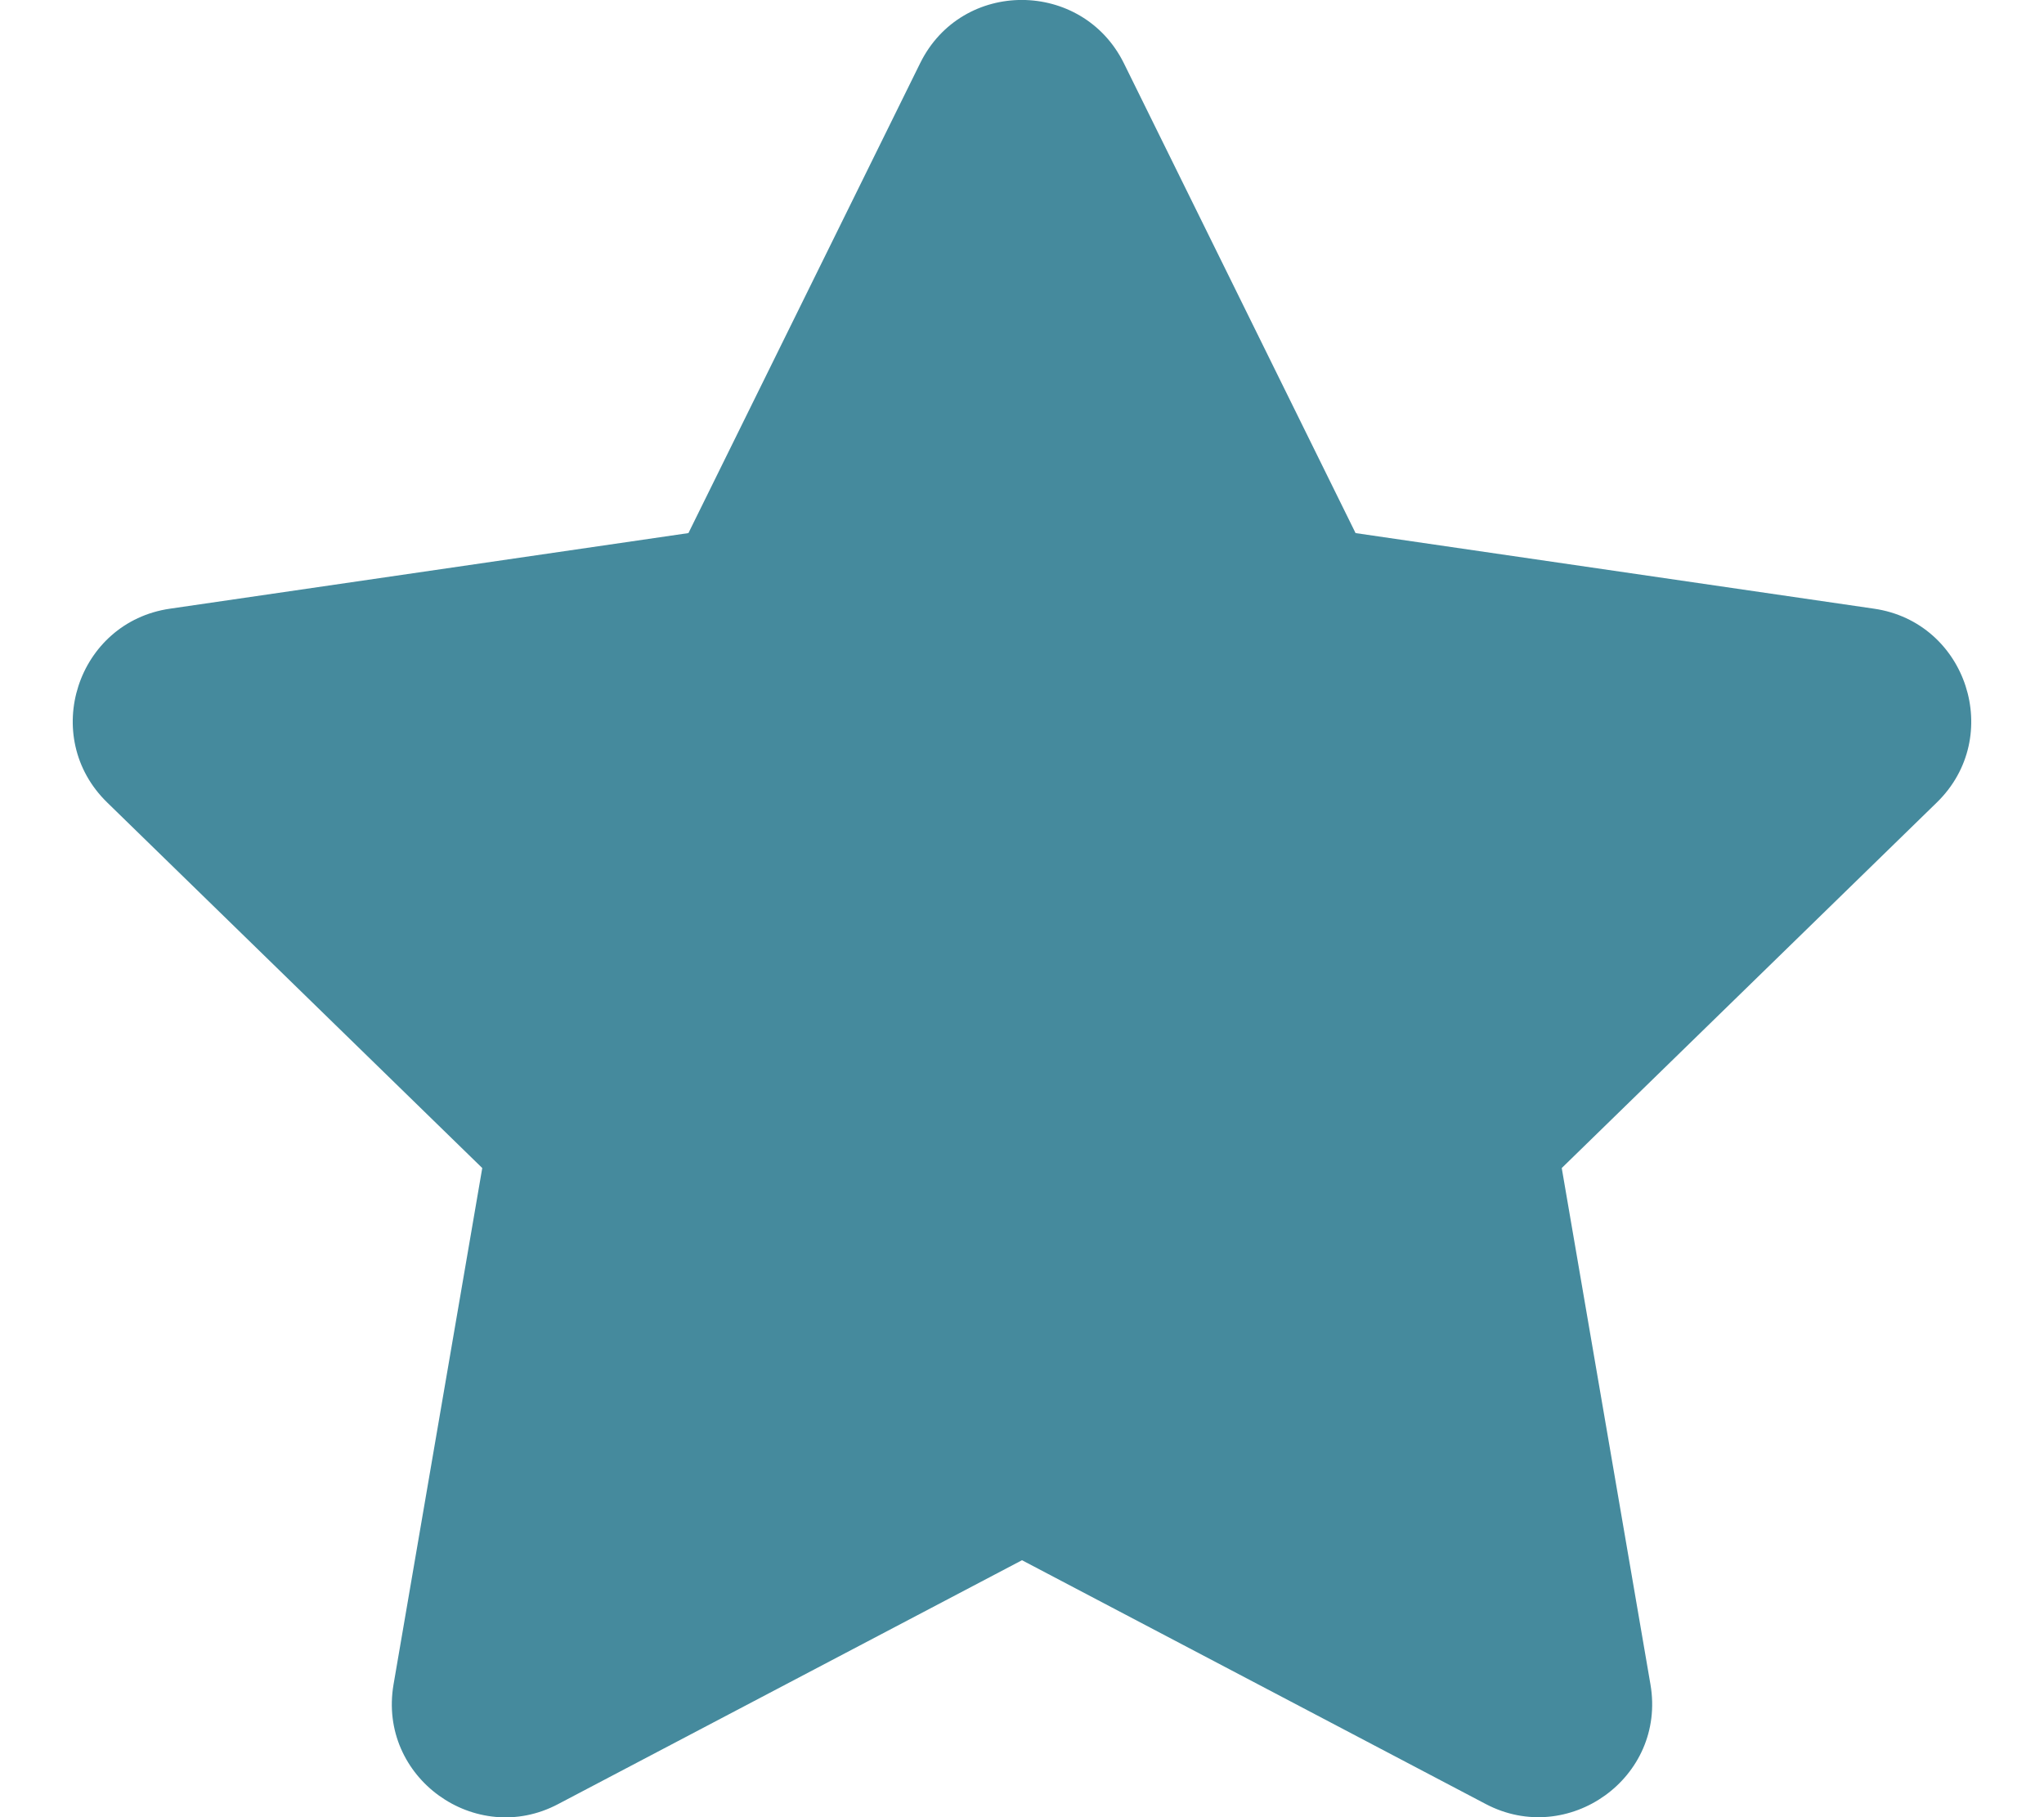 <svg width="576" height="512" viewBox="0 0 576 512" fill="none" xmlns="http://www.w3.org/2000/svg">
<g clip-path="url(#clip0)">
<path d="M259.3 17.8L194 150.2L47.9 171.5C21.7 175.3 11.2 207.6 30.2 226.1L135.9 329.1L110.9 474.6C106.4 500.9 134.1 520.6 157.3 508.3L288 439.6L418.7 508.3C441.9 520.5 469.6 500.9 465.1 474.6L440.1 329.1L545.8 226.1C564.8 207.6 554.3 175.3 528.1 171.5L382 150.2L316.7 17.8C305 -5.8 271.1 -6.1 259.3 17.8Z" fill="#458A9D"/>
</g>
<defs>
<clipPath id="clip0">
<rect width="576" height="512" fill="white"/>
</clipPath>
</defs>
</svg>
